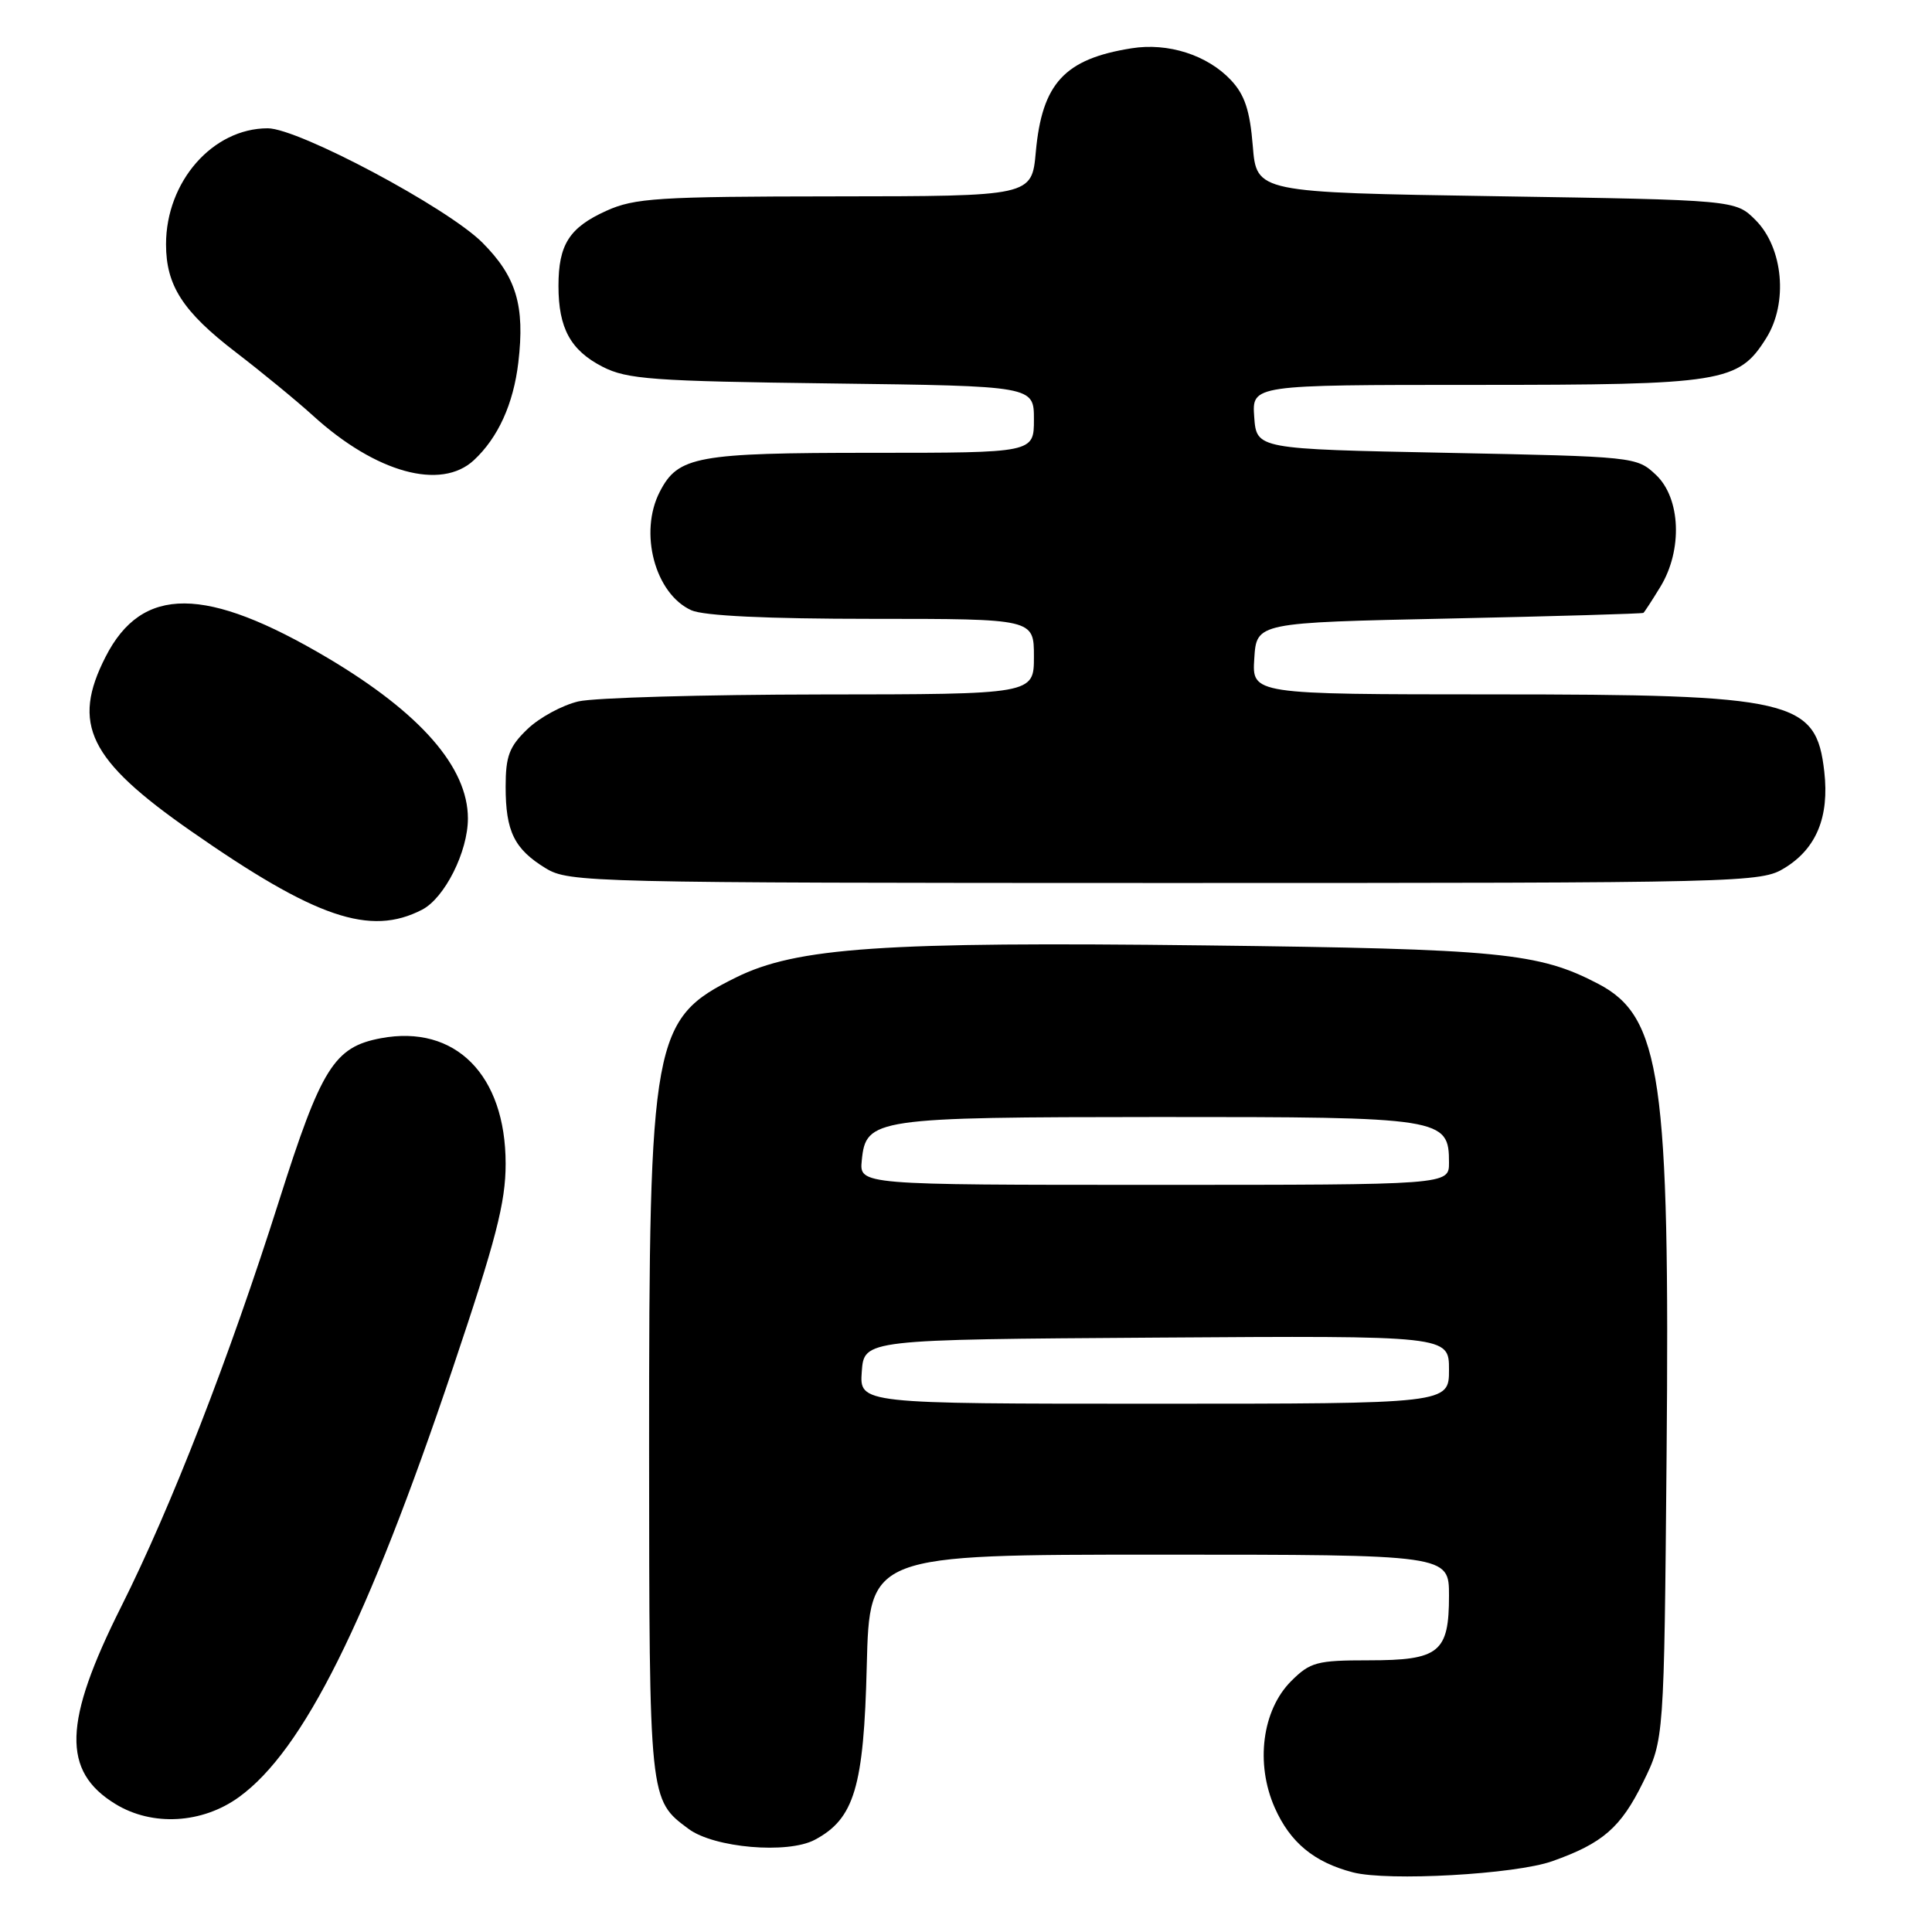 <?xml version="1.0" encoding="UTF-8" standalone="no"?>
<!DOCTYPE svg PUBLIC "-//W3C//DTD SVG 1.1//EN" "http://www.w3.org/Graphics/SVG/1.1/DTD/svg11.dtd" >
<svg xmlns="http://www.w3.org/2000/svg" xmlns:xlink="http://www.w3.org/1999/xlink" version="1.1" viewBox="0 0 256 256">
 <g >
 <path fill="currentColor"
d=" M 205.68 246.62 C 212.38 244.25 214.77 242.16 217.72 236.15 C 220.50 230.50 220.50 230.50 220.83 193.00 C 221.28 142.88 220.10 134.72 211.79 130.37 C 203.87 126.23 198.86 125.74 159.59 125.27 C 116.99 124.76 105.53 125.54 97.50 129.53 C 86.44 135.01 86.00 137.42 86.01 191.96 C 86.03 238.66 86.01 238.46 91.24 242.34 C 94.61 244.85 104.35 245.69 107.95 243.79 C 113.20 241.01 114.46 236.82 114.85 220.75 C 115.22 206.00 115.22 206.00 153.61 206.00 C 192.00 206.00 192.00 206.00 192.00 211.43 C 192.00 218.97 190.72 220.00 181.35 220.00 C 174.49 220.00 173.61 220.24 171.09 222.75 C 167.24 226.60 166.32 233.68 168.91 239.53 C 170.95 244.14 174.12 246.76 179.28 248.10 C 183.92 249.30 200.78 248.36 205.68 246.62 Z  M 31.67 238.12 C 40.19 231.95 48.67 214.93 59.99 181.31 C 65.72 164.29 67.00 159.35 67.00 154.20 C 67.00 142.43 60.33 135.72 50.47 137.57 C 44.28 138.73 42.57 141.46 36.97 159.13 C 30.37 179.93 22.70 199.64 16.08 212.85 C 8.37 228.21 8.18 234.70 15.31 239.05 C 20.19 242.03 26.80 241.65 31.67 238.12 Z  M 55.93 120.54 C 58.92 118.99 62.00 112.86 62.00 108.45 C 62.00 101.67 55.72 94.49 43.45 87.20 C 27.26 77.60 18.82 77.55 13.99 87.03 C 9.44 95.94 11.75 100.67 25.26 110.09 C 41.83 121.65 49.04 124.10 55.93 120.54 Z  M 236.51 114.99 C 240.69 112.41 242.40 108.24 241.73 102.27 C 240.65 92.71 237.66 92.01 197.70 92.01 C 165.89 92.00 165.89 92.00 166.20 87.25 C 166.50 82.50 166.50 82.50 192.00 81.96 C 206.03 81.66 217.62 81.32 217.76 81.21 C 217.91 81.09 218.92 79.54 220.01 77.75 C 222.98 72.88 222.70 66.01 219.42 62.92 C 216.87 60.52 216.62 60.50 191.67 60.00 C 166.50 59.50 166.50 59.50 166.19 55.25 C 165.89 51.00 165.89 51.00 195.47 51.00 C 228.34 51.00 230.35 50.68 234.03 44.81 C 236.96 40.15 236.29 32.84 232.62 29.16 C 229.96 26.50 229.96 26.50 198.23 26.00 C 166.50 25.50 166.50 25.50 166.00 19.33 C 165.62 14.64 164.93 12.55 163.10 10.61 C 159.98 7.29 154.77 5.62 149.93 6.40 C 141.05 7.81 138.08 11.04 137.25 20.13 C 136.72 26.00 136.72 26.00 110.61 26.02 C 87.16 26.04 84.08 26.24 80.33 27.94 C 75.43 30.16 74.00 32.41 74.00 37.89 C 74.00 43.49 75.60 46.42 79.85 48.60 C 83.09 50.26 86.47 50.51 110.25 50.81 C 137.00 51.15 137.00 51.15 137.00 55.57 C 137.00 60.00 137.00 60.00 115.55 60.00 C 92.32 60.00 89.85 60.45 87.43 65.15 C 84.63 70.55 86.78 78.67 91.60 80.86 C 93.22 81.60 101.63 82.00 115.55 82.00 C 137.00 82.00 137.00 82.00 137.00 87.00 C 137.00 92.00 137.00 92.00 108.75 92.02 C 93.21 92.04 78.76 92.45 76.64 92.94 C 74.51 93.44 71.48 95.08 69.89 96.61 C 67.48 98.92 67.00 100.18 67.00 104.25 C 67.00 110.18 68.15 112.51 72.31 115.05 C 75.40 116.93 78.04 116.99 154.38 117.00 C 231.64 117.00 233.33 116.96 236.51 114.99 Z  M 62.80 60.97 C 66.00 57.99 68.03 53.53 68.68 48.04 C 69.57 40.50 68.42 36.66 63.91 32.14 C 59.28 27.51 39.54 17.00 35.48 17.00 C 28.19 17.00 22.00 24.06 22.00 32.37 C 22.00 37.84 24.23 41.29 31.24 46.67 C 34.68 49.31 39.30 53.10 41.50 55.10 C 49.81 62.65 58.44 65.03 62.80 60.97 Z  M 114.19 181.75 C 114.50 177.50 114.50 177.50 153.25 177.24 C 192.00 176.98 192.00 176.98 192.00 181.49 C 192.00 186.00 192.00 186.00 152.94 186.00 C 113.89 186.00 113.89 186.00 114.19 181.75 Z  M 114.19 153.77 C 114.73 148.19 115.81 148.03 153.53 148.01 C 191.20 148.00 192.00 148.12 192.00 154.06 C 192.00 157.00 192.00 157.00 152.94 157.00 C 113.87 157.00 113.87 157.00 114.19 153.77 Z "/>
</g>
</svg>
